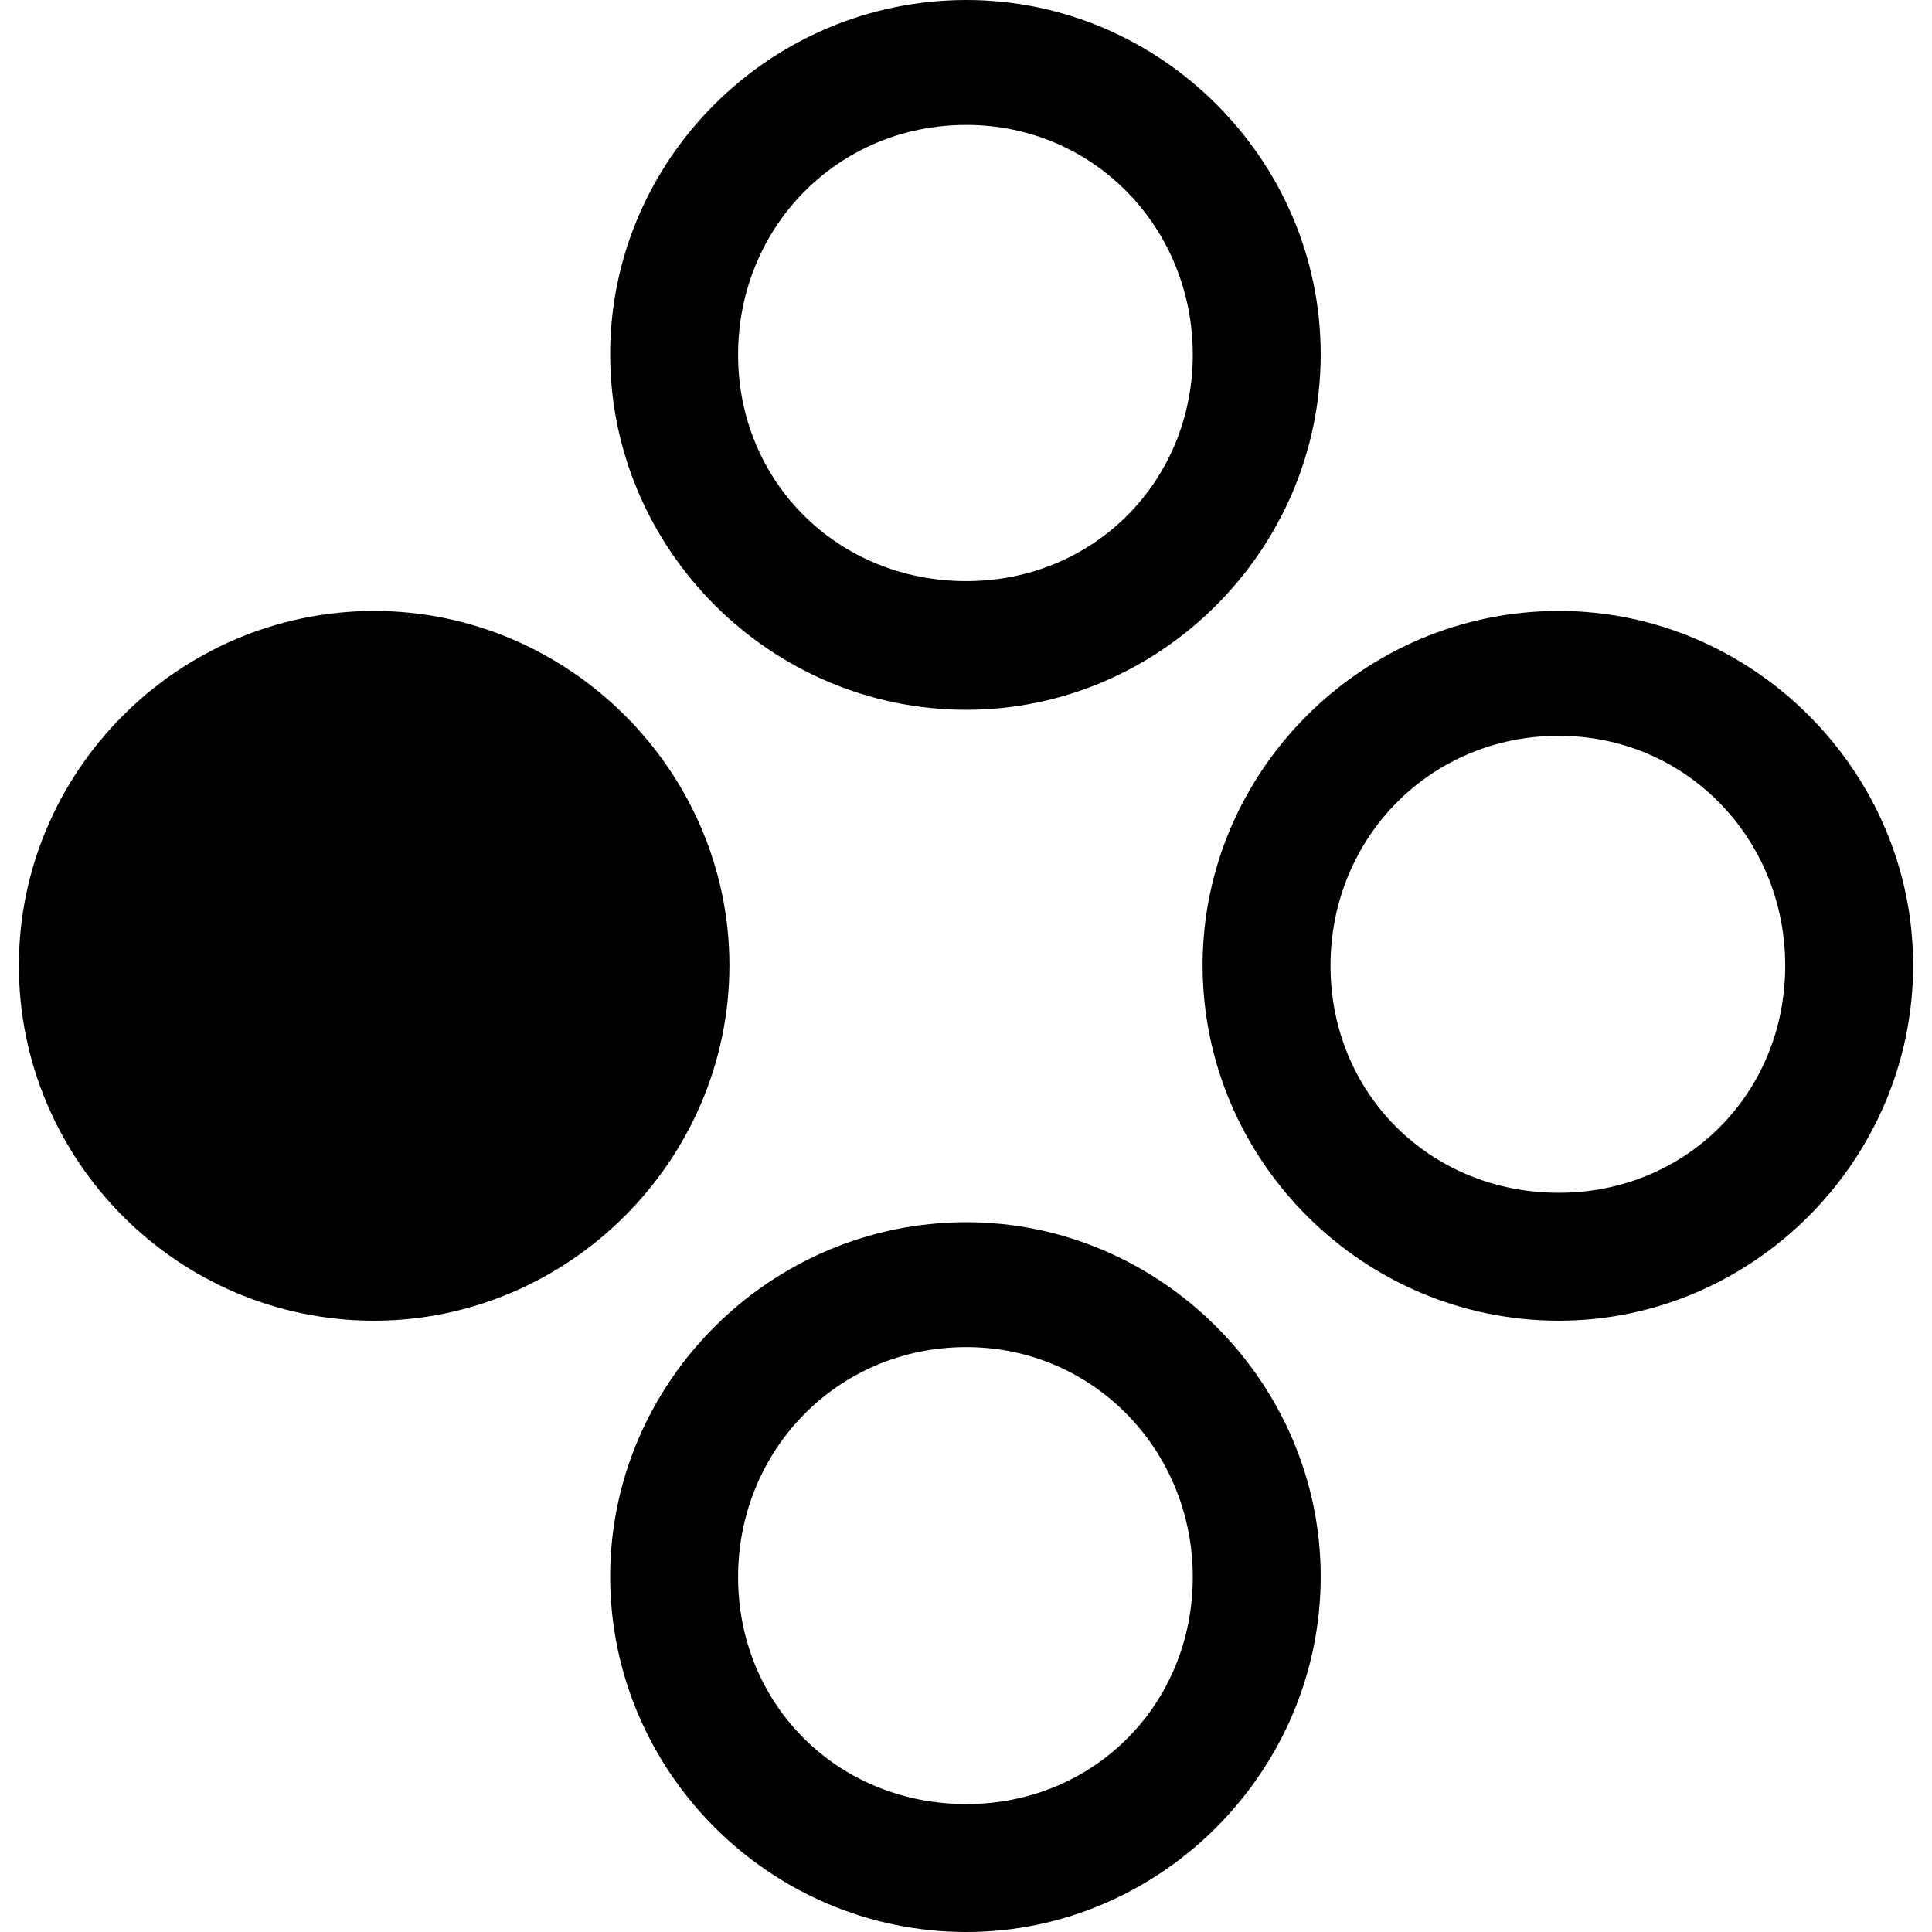 <?xml version="1.0" ?><!-- Generator: Adobe Illustrator 25.0.0, SVG Export Plug-In . SVG Version: 6.00 Build 0)  --><svg xmlns="http://www.w3.org/2000/svg" xmlns:xlink="http://www.w3.org/1999/xlink" version="1.1" id="Layer_1" x="0px" y="0px" viewBox="0 0 512 512" style="enable-background:new 0 0 512 512;" xml:space="preserve">
<path d="M256.1,188.1c51.4,0,93.9-42.5,93.9-94.2C350,42.3,307.5,0,256.1,0c-52,0-94.4,42.3-94.4,93.9  C161.7,145.5,204.1,188.1,256.1,188.1z M256.1,154c-34.1,0-60.5-26.3-60.5-60c0-33.7,26.3-60.9,60.5-60.9c33.7,0,60,27.2,60,60.9  C316.1,127.6,289.8,154,256.1,154z M99.1,350c51.6,0,94.2-42.5,94.2-94.2c0-51.4-42.5-93.9-94.2-93.9C47.1,162,5,204.5,5,255.9  C5,307.5,47.1,350,99.1,350z M413.1,350c51.4,0,93.9-42.5,93.9-94.2c0-51.4-42.5-93.9-93.9-93.9c-52,0-94.4,42.5-94.4,93.9  C318.7,307.5,361.1,350,413.1,350z M413.1,316.1c-34.1,0-60.5-26.3-60.5-60.2c0-33.7,26.3-60.9,60.5-60.9c33.7,0,60,27.2,60,60.9  C473.1,289.8,446.8,316.1,413.1,316.1z M256.1,512c51.4,0,93.9-42.5,93.9-94.2c0-51.4-42.5-93.9-93.9-93.9  c-52,0-94.4,42.5-94.4,93.9C161.7,469.5,204.1,512,256.1,512z M256.1,478.1c-34.1,0-60.5-26.3-60.5-60.2c0-33.5,26.3-60.9,60.5-60.9  c33.7,0,60,27.4,60,60.9C316.1,451.8,289.8,478.1,256.1,478.1z"/>
</svg>